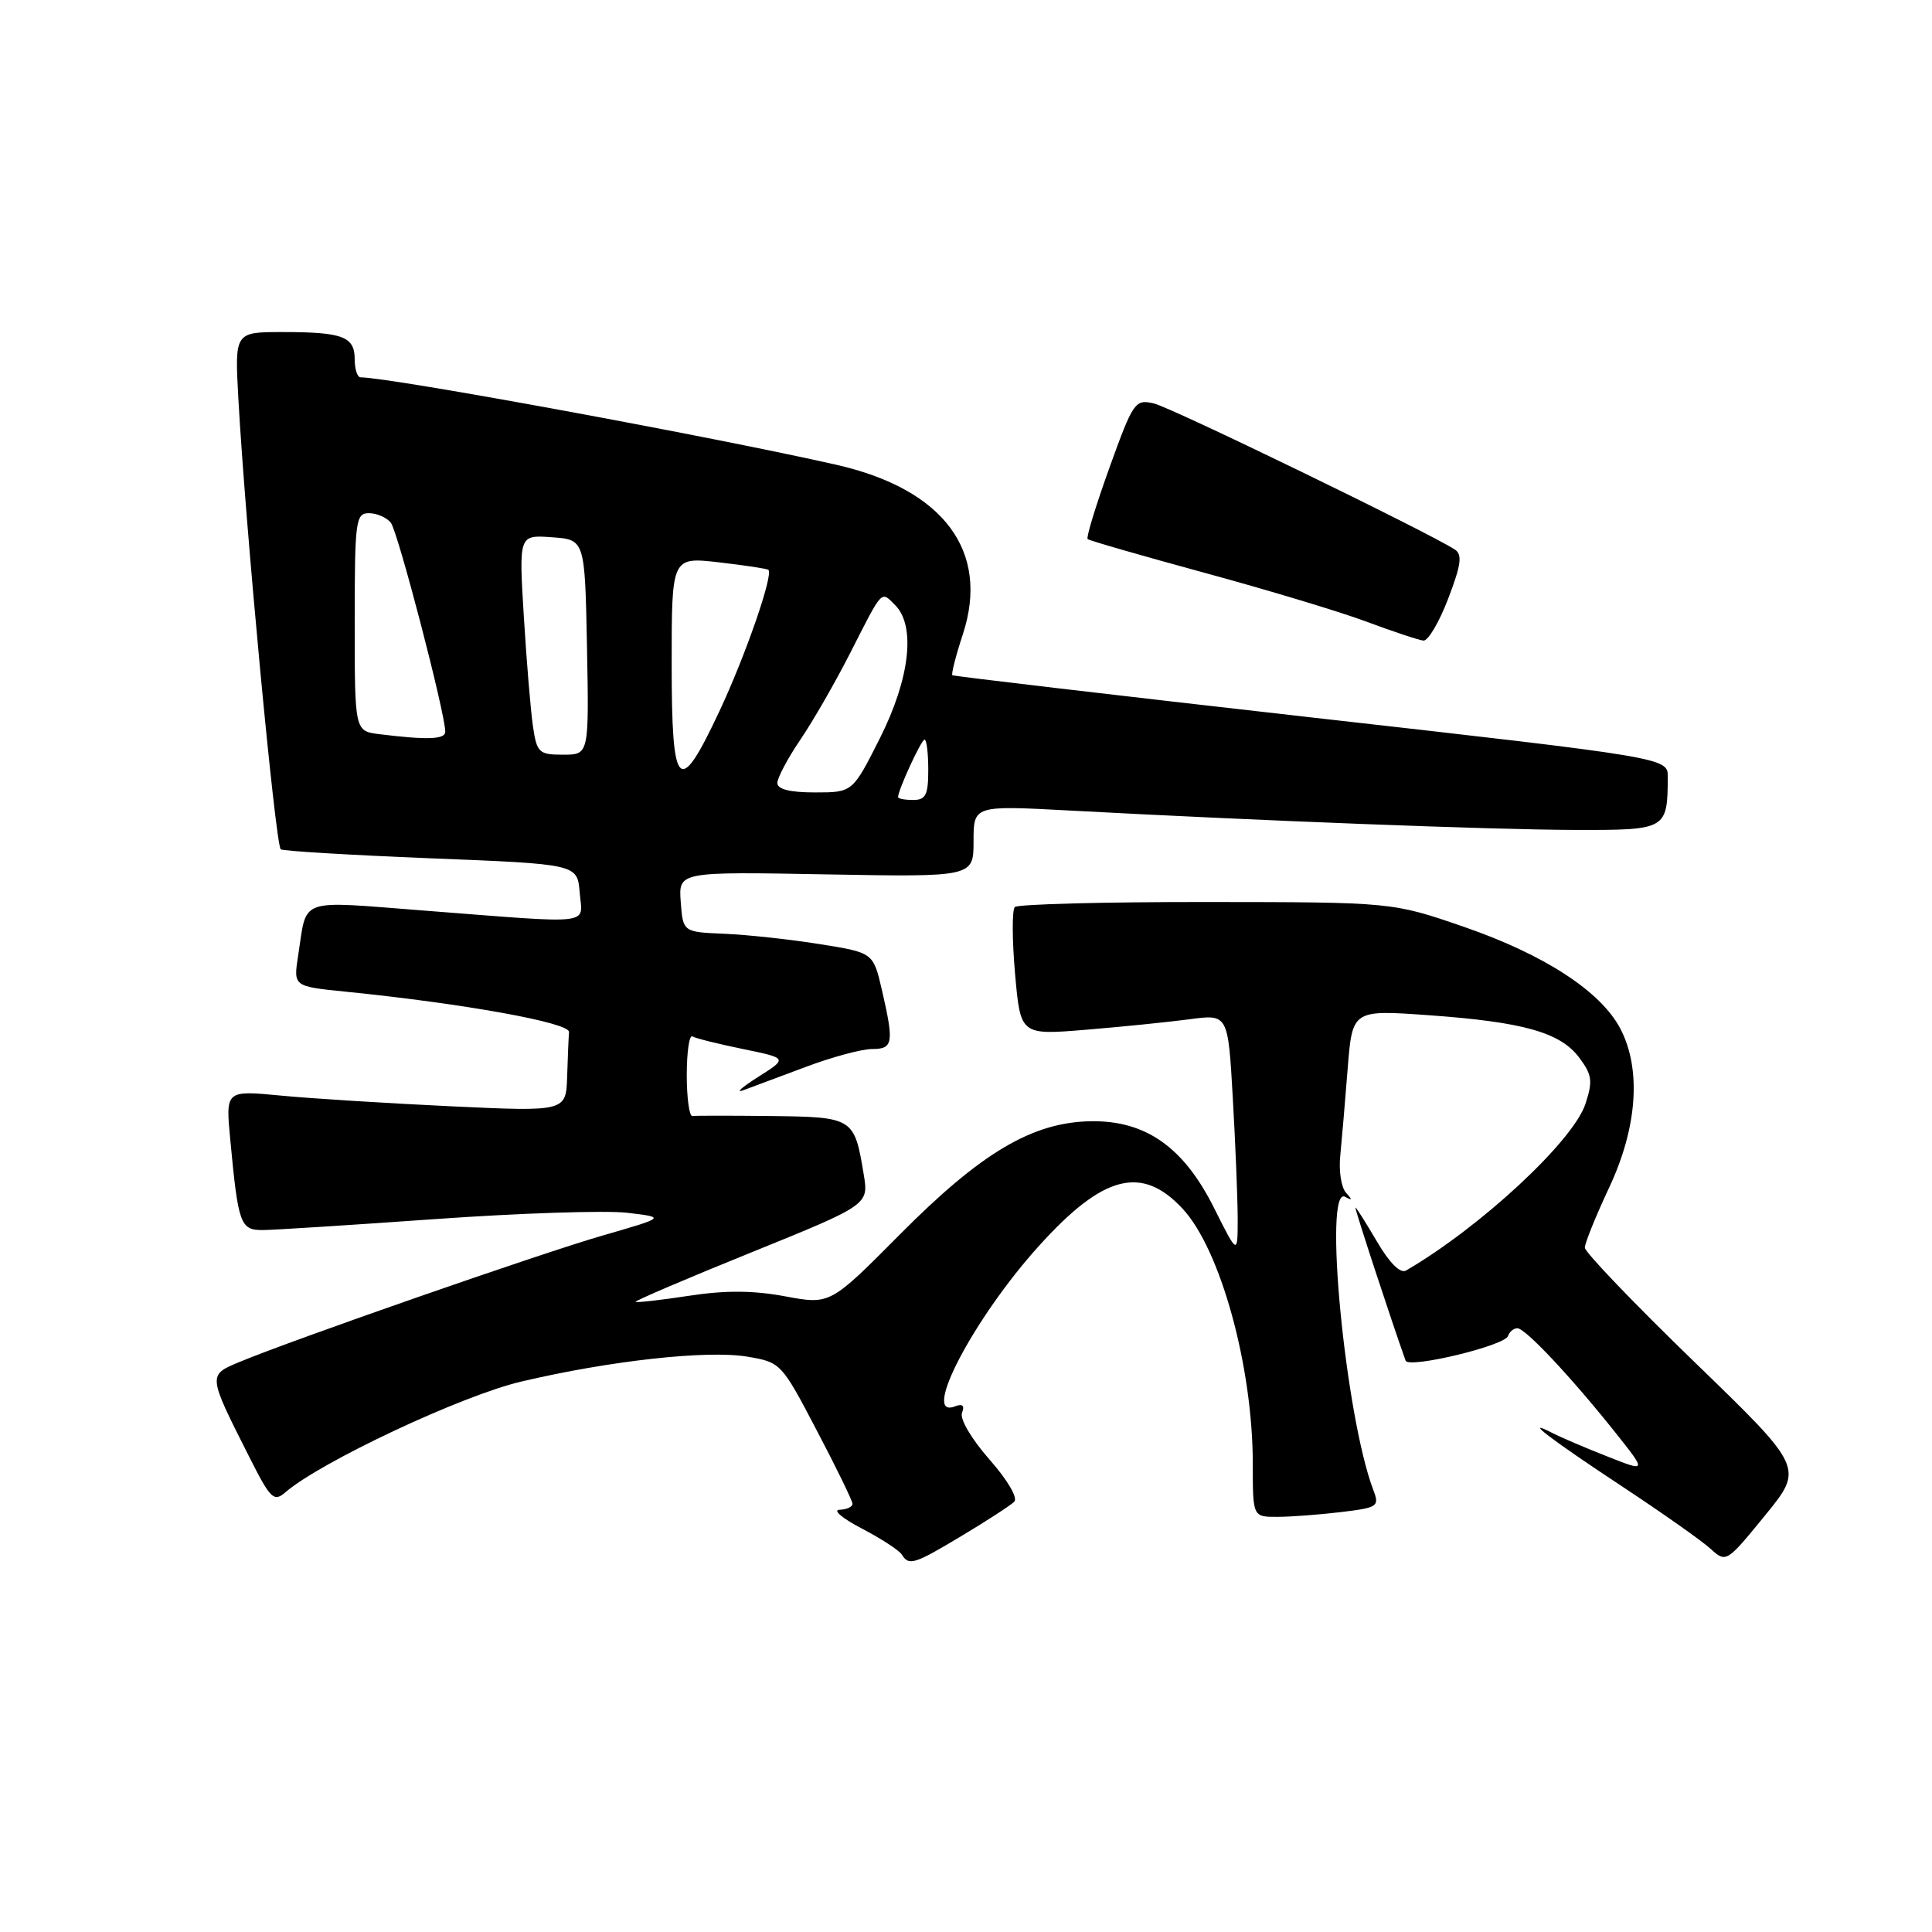 <?xml version="1.0" encoding="UTF-8" standalone="no"?>
<!DOCTYPE svg PUBLIC "-//W3C//DTD SVG 1.1//EN" "http://www.w3.org/Graphics/SVG/1.1/DTD/svg11.dtd" >
<svg xmlns="http://www.w3.org/2000/svg" xmlns:xlink="http://www.w3.org/1999/xlink" version="1.1" viewBox="0 0 256 256">
 <g >
 <path fill="currentColor"
d=" M 127.56 203.43 C 130.83 201.47 133.90 199.47 134.39 198.99 C 134.90 198.49 133.52 196.12 131.10 193.38 C 128.72 190.67 127.16 188.02 127.47 187.21 C 127.85 186.24 127.54 185.96 126.51 186.36 C 121.97 188.10 129.08 174.57 137.71 165.04 C 146.19 155.66 151.30 154.35 156.70 160.16 C 161.73 165.57 166.00 181.08 166.00 193.96 C 166.00 201.00 166.00 201.00 169.25 200.99 C 171.04 200.99 174.83 200.70 177.68 200.36 C 182.58 199.77 182.81 199.62 181.97 197.43 C 178.25 187.63 175.30 156.92 178.25 158.59 C 179.20 159.12 179.22 158.99 178.36 158.05 C 177.73 157.37 177.38 155.17 177.59 153.16 C 177.79 151.15 178.23 145.97 178.57 141.65 C 179.19 133.80 179.19 133.80 189.30 134.52 C 201.88 135.42 206.76 136.80 209.27 140.16 C 210.96 142.43 211.07 143.25 210.08 146.27 C 208.45 151.21 196.17 162.61 186.31 168.35 C 185.56 168.79 184.12 167.36 182.46 164.52 C 181.00 162.04 179.72 160.00 179.60 160.00 C 179.44 160.00 184.36 175.01 186.25 180.29 C 186.63 181.38 199.39 178.32 199.82 177.03 C 200.01 176.46 200.57 176.00 201.06 176.00 C 202.12 176.00 208.20 182.48 214.06 189.84 C 218.21 195.06 218.21 195.06 212.96 192.98 C 210.07 191.85 206.76 190.43 205.60 189.83 C 201.68 187.82 205.47 190.71 215.00 197.00 C 220.22 200.45 225.45 204.13 226.62 205.19 C 228.73 207.10 228.74 207.09 233.88 200.80 C 239.02 194.50 239.02 194.50 224.51 180.46 C 216.53 172.73 210.00 165.92 210.00 165.32 C 210.00 164.72 211.45 161.14 213.22 157.36 C 216.98 149.36 217.51 141.60 214.67 136.24 C 212.06 131.33 204.60 126.48 194.00 122.82 C 184.50 119.54 184.50 119.54 159.83 119.52 C 146.27 119.51 134.85 119.81 134.47 120.19 C 134.09 120.57 134.11 124.55 134.50 129.02 C 135.22 137.16 135.22 137.16 143.86 136.45 C 148.61 136.06 154.80 135.43 157.61 135.06 C 162.72 134.37 162.72 134.37 163.35 145.44 C 163.70 151.52 163.99 158.71 164.00 161.41 C 164.00 166.32 164.00 166.32 160.89 160.10 C 156.85 152.01 151.84 148.47 144.57 148.57 C 136.81 148.69 130.03 152.70 119.25 163.56 C 110.00 172.88 110.00 172.88 104.03 171.77 C 99.79 170.98 96.10 170.96 91.28 171.70 C 87.55 172.27 84.37 172.63 84.22 172.50 C 84.07 172.38 90.95 169.43 99.53 165.96 C 115.12 159.64 115.12 159.64 114.44 155.57 C 113.21 148.11 113.05 148.01 102.21 147.88 C 96.87 147.82 92.16 147.82 91.75 147.88 C 91.34 147.95 91.00 145.50 91.00 142.44 C 91.00 139.38 91.34 137.08 91.75 137.33 C 92.16 137.58 95.17 138.33 98.44 139.00 C 104.38 140.22 104.38 140.22 100.44 142.71 C 98.27 144.09 97.40 144.87 98.50 144.46 C 99.60 144.05 103.33 142.66 106.80 141.36 C 110.26 140.06 114.20 139.00 115.55 139.00 C 118.35 139.00 118.48 138.22 116.86 131.19 C 115.71 126.23 115.71 126.23 108.61 125.10 C 104.70 124.47 99.03 123.86 96.00 123.73 C 90.50 123.50 90.50 123.50 90.20 119.50 C 89.91 115.50 89.91 115.50 109.45 115.86 C 129.00 116.21 129.00 116.21 129.00 111.47 C 129.00 106.72 129.00 106.72 141.75 107.40 C 167.01 108.76 197.72 109.94 208.63 109.97 C 220.86 110.00 220.95 109.95 220.99 102.95 C 221.00 100.40 221.00 100.40 173.75 95.06 C 147.76 92.12 126.36 89.60 126.19 89.47 C 126.03 89.33 126.65 86.88 127.59 84.02 C 131.18 73.04 125.04 64.82 110.84 61.59 C 94.31 57.84 51.67 50.00 47.78 50.00 C 47.35 50.00 47.00 48.92 47.00 47.61 C 47.00 44.60 45.42 44.00 37.47 44.00 C 31.10 44.00 31.10 44.00 31.58 52.75 C 32.52 69.73 36.48 111.81 37.20 112.54 C 37.43 112.76 46.37 113.30 57.06 113.73 C 76.50 114.50 76.50 114.50 76.81 118.25 C 77.17 122.65 79.11 122.43 56.24 120.66 C 39.24 119.35 40.72 118.83 39.51 126.60 C 38.87 130.70 38.87 130.70 45.69 131.39 C 61.42 132.97 75.50 135.51 75.40 136.75 C 75.34 137.44 75.23 140.09 75.15 142.65 C 75.00 147.30 75.00 147.30 59.75 146.59 C 51.36 146.19 41.21 145.56 37.20 145.17 C 29.89 144.47 29.89 144.47 30.51 150.99 C 31.57 162.26 31.84 163.00 34.83 162.99 C 36.30 162.98 46.61 162.32 57.75 161.53 C 68.88 160.74 80.30 160.37 83.11 160.70 C 88.22 161.30 88.22 161.30 79.86 163.71 C 71.62 166.09 38.74 177.54 31.68 180.49 C 27.54 182.22 27.53 182.17 33.01 193.01 C 35.84 198.63 36.28 199.06 37.81 197.74 C 42.49 193.70 61.18 184.92 69.05 183.07 C 80.85 180.29 93.68 178.88 99.00 179.76 C 103.46 180.51 103.54 180.59 108.21 189.51 C 110.81 194.45 112.94 198.84 112.96 199.25 C 112.98 199.66 112.21 200.02 111.25 200.05 C 110.29 200.07 111.61 201.19 114.18 202.53 C 116.76 203.87 119.14 205.43 119.49 205.98 C 120.44 207.52 121.12 207.30 127.56 203.43 Z  M 191.89 79.33 C 193.61 74.85 193.79 73.48 192.78 72.82 C 189.34 70.57 155.17 53.98 152.90 53.46 C 150.40 52.88 150.16 53.23 147.01 61.96 C 145.21 66.97 143.90 71.23 144.12 71.43 C 144.33 71.63 151.25 73.62 159.50 75.87 C 167.75 78.11 177.43 81.02 181.00 82.35 C 184.57 83.68 188.00 84.82 188.61 84.88 C 189.22 84.95 190.70 82.45 191.89 79.33 Z  M 119.00 105.62 C 119.00 104.68 122.08 98.00 122.51 98.00 C 122.78 98.00 123.00 99.80 123.00 102.00 C 123.00 105.33 122.67 106.00 121.00 106.00 C 119.90 106.00 119.00 105.83 119.00 105.62 Z  M 103.00 103.75 C 103.01 103.06 104.38 100.47 106.06 98.00 C 107.74 95.53 110.71 90.35 112.67 86.50 C 117.02 77.95 116.71 78.28 118.61 80.18 C 121.37 82.94 120.57 89.93 116.57 97.86 C 112.97 105.00 112.97 105.00 107.99 105.00 C 104.66 105.00 103.00 104.58 103.00 103.75 Z  M 89.00 87.90 C 89.00 73.80 89.00 73.80 95.25 74.51 C 98.69 74.91 101.64 75.35 101.82 75.51 C 102.50 76.14 98.78 86.89 95.32 94.25 C 89.93 105.74 89.00 104.81 89.00 87.90 Z  M 70.62 96.25 C 70.32 94.19 69.77 87.63 69.41 81.69 C 68.75 70.87 68.75 70.87 73.13 71.19 C 77.50 71.50 77.50 71.50 77.78 85.75 C 78.05 100.00 78.05 100.00 74.62 100.00 C 71.41 100.00 71.14 99.75 70.62 96.25 Z  M 50.25 97.28 C 47.00 96.87 47.00 96.87 47.00 82.44 C 47.00 68.98 47.13 68.00 48.88 68.00 C 49.91 68.00 51.22 68.56 51.78 69.25 C 52.71 70.39 59.00 94.53 59.00 96.96 C 59.00 97.98 56.64 98.07 50.25 97.28 Z "/>
</g>
</svg>